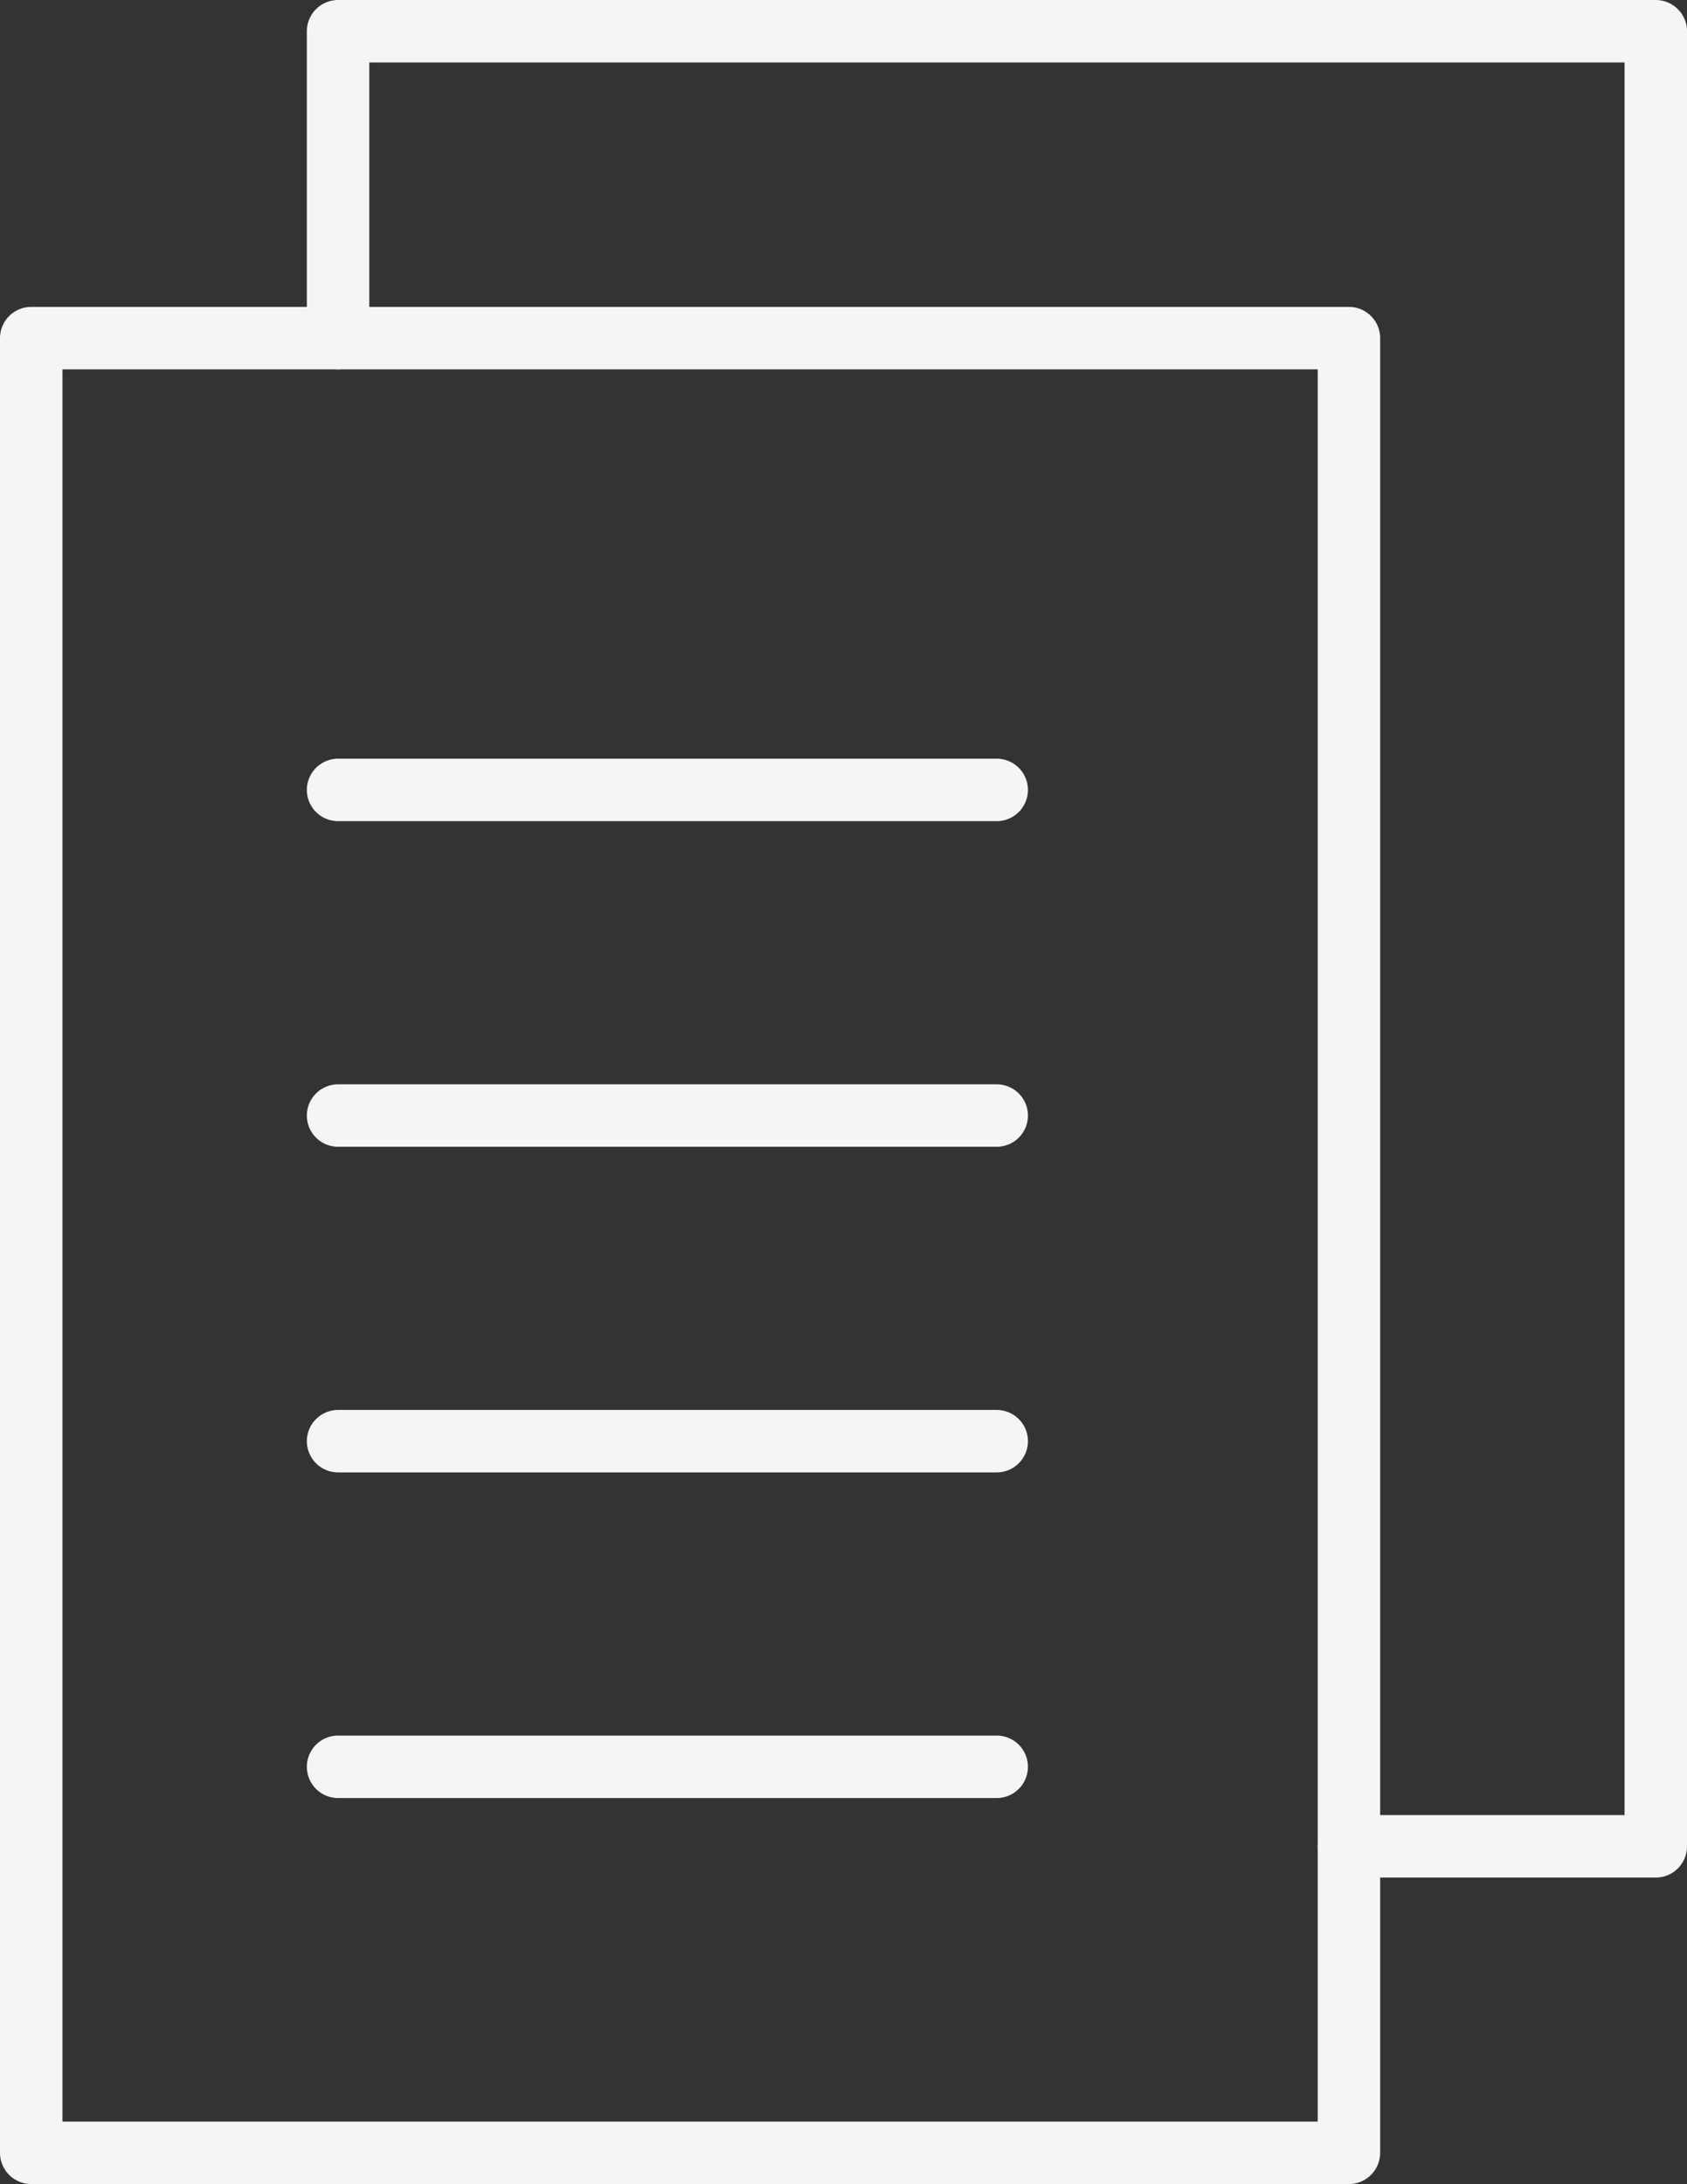<svg xmlns="http://www.w3.org/2000/svg" viewBox="0 0 40.52 52.45"><rect x="0" y="0" width="40.52" height="52.45" fill="#333333" stroke="none"/><defs><style>.cls-1{fill:none;stroke:#f5f5f5;stroke-linecap:round;stroke-linejoin:round;stroke-width:1.5px;}</style></defs><title>Asset 24</title><g id="Layer_2" data-name="Layer 2"><g id="Layer_1-2" data-name="Layer 1"><polyline class="cls-1" points="8.12 8.12 8.12 0.75 39.77 0.75 39.77 44.34 32.4 44.34"/><rect class="cls-1" x="0.75" y="8.12" width="31.65" height="43.58"/><line class="cls-1" x1="8.12" y1="18.97" x2="23.94" y2="18.97"/><line class="cls-1" x1="8.12" y1="26.79" x2="23.94" y2="26.79"/><line class="cls-1" x1="8.12" y1="34.61" x2="23.94" y2="34.61"/><line class="cls-1" x1="8.12" y1="42.43" x2="23.94" y2="42.43"/></g></g></svg>